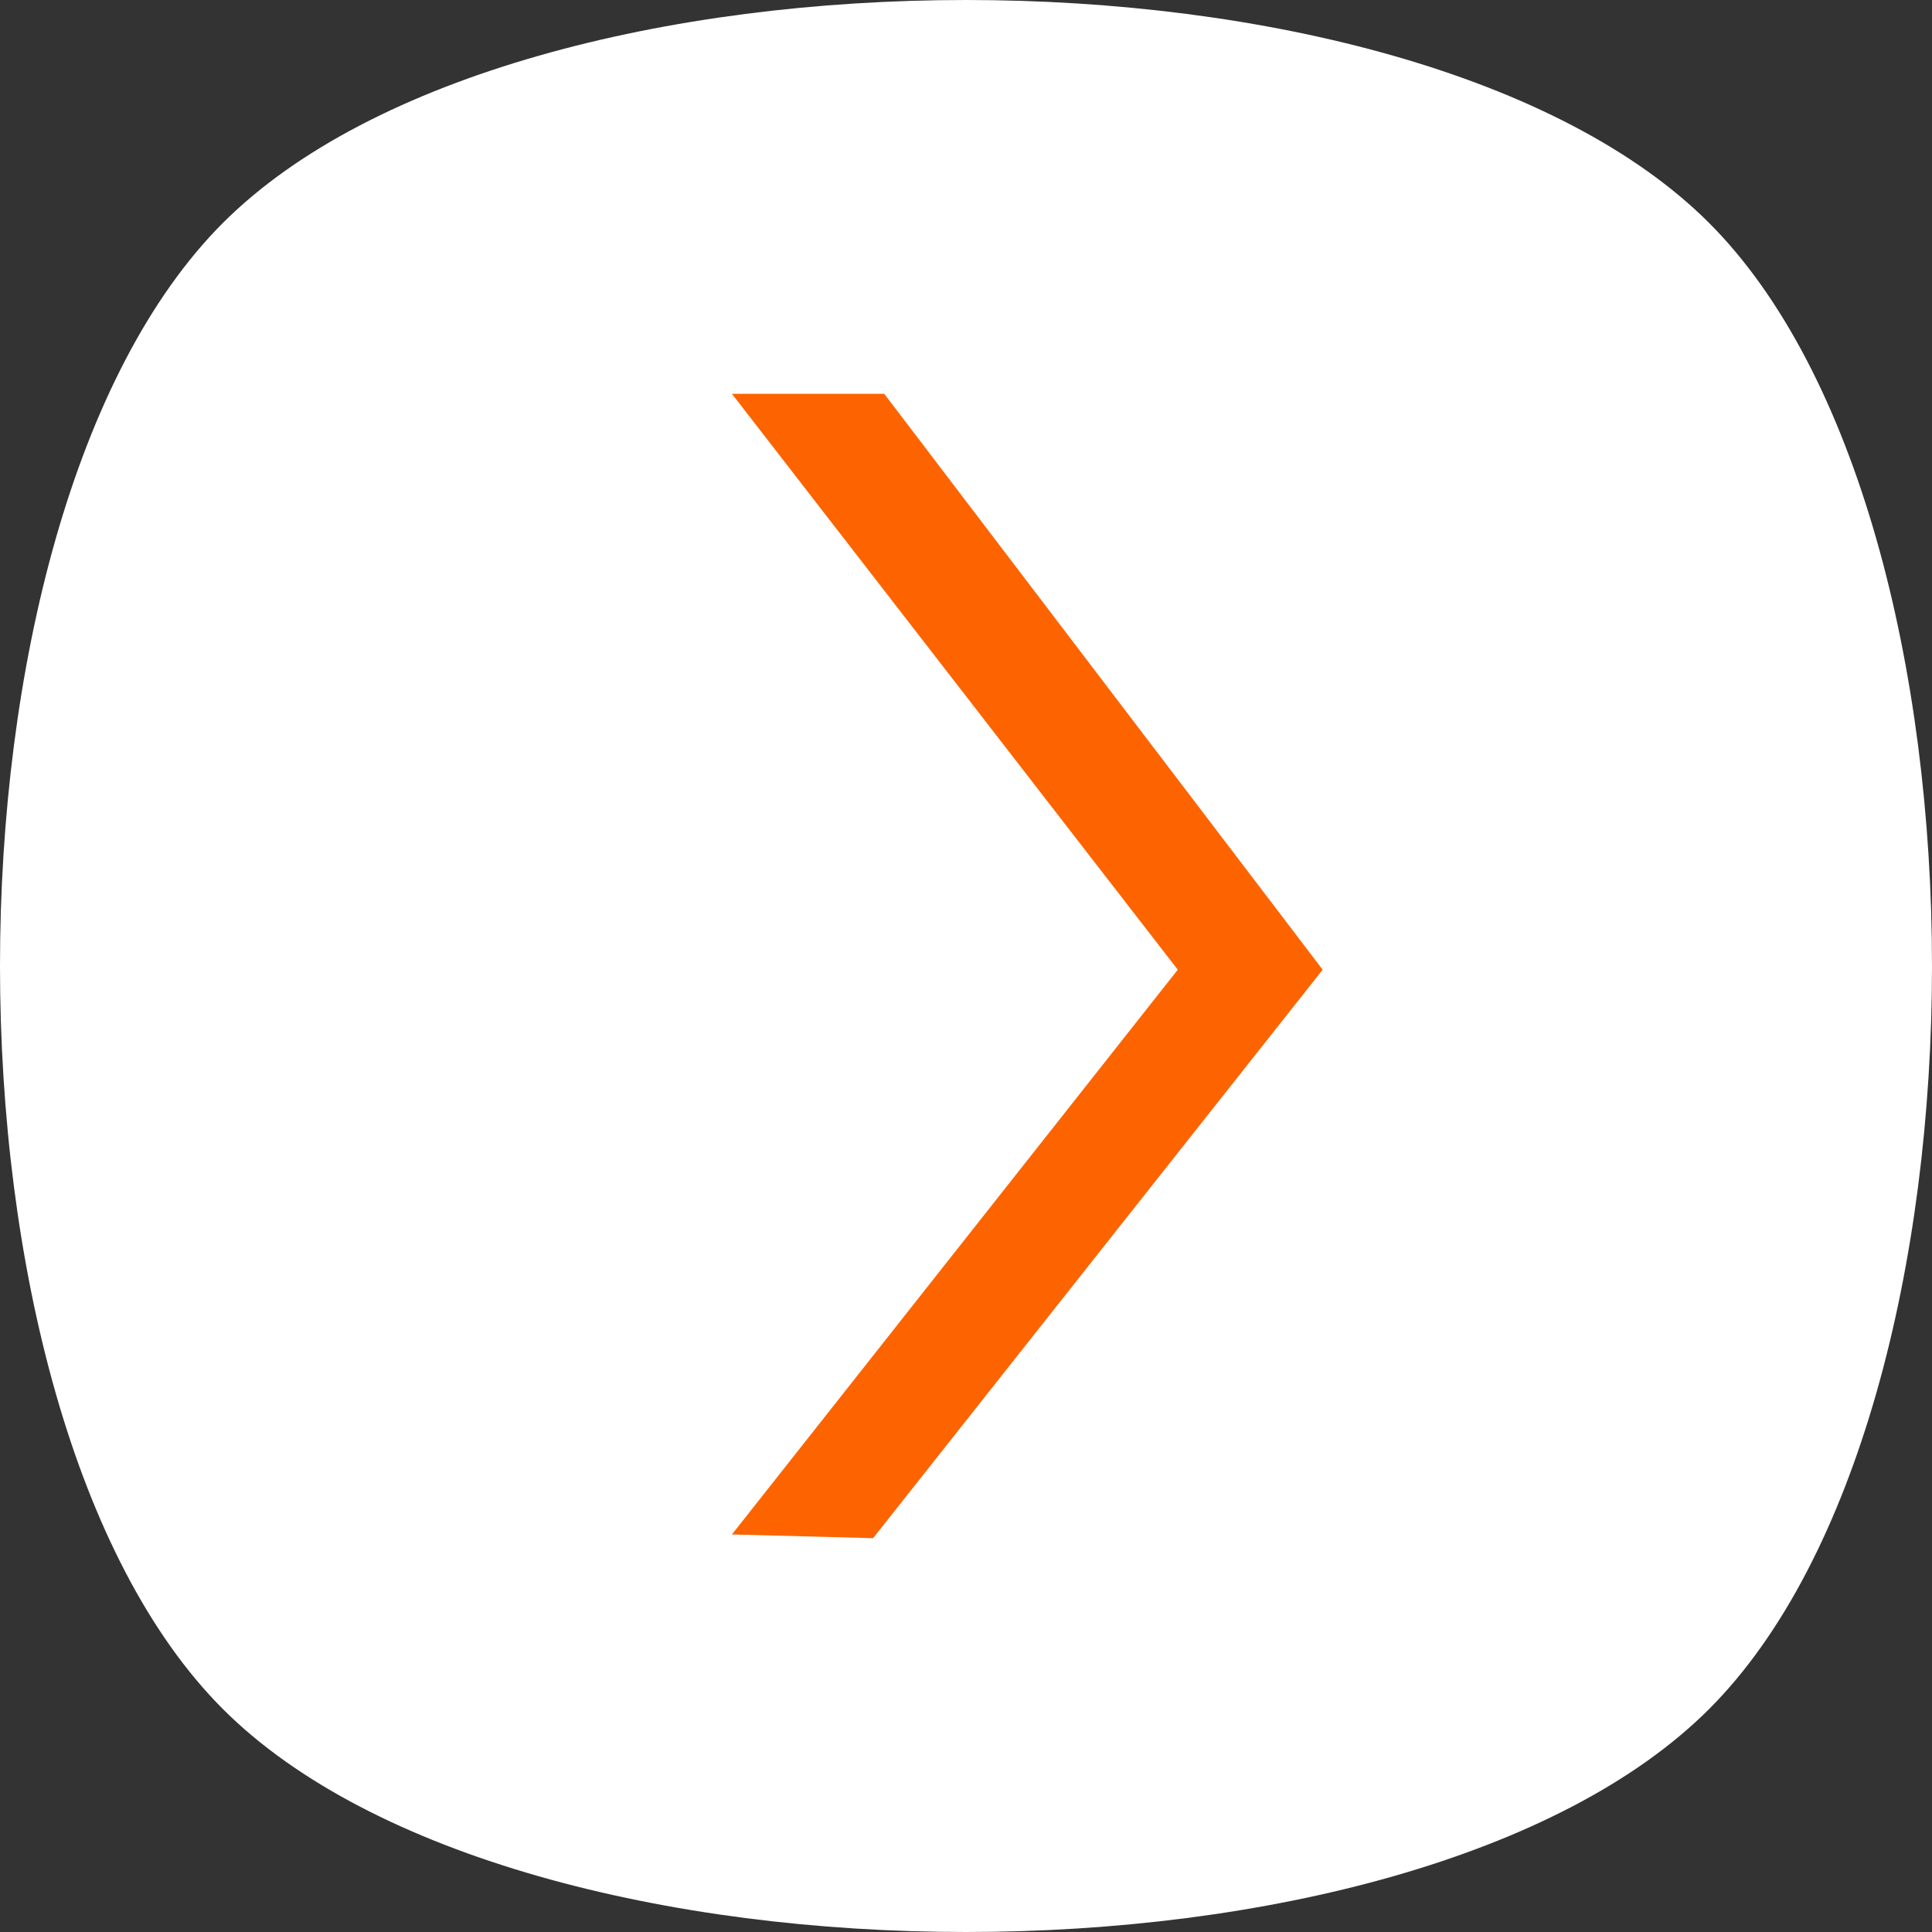 <?xml version="1.0" encoding="utf-8"?>
<!-- Generator: Adobe Illustrator 19.1.0, SVG Export Plug-In . SVG Version: 6.00 Build 0)  -->
<svg version="1.1" id="Layer_1" xmlns="http://www.w3.org/2000/svg" xmlns:xlink="http://www.w3.org/1999/xlink" x="0px" y="0px"
	 viewBox="-453 255 52 52" style="enable-background:new -453 255 52 52;" xml:space="preserve">
<rect x="-453" y="255" width="52" height="52" fill="#333333" stroke="none"/>
<style type="text/css">
	.st0{fill:#FFFFFF;}
	.st1{fill:#FD6400;}
</style>
<g>
	<g>
		<g>
			<path class="st0" d="M-427,306c-8.4,0-15.8-2.2-19.3-5.7s-5.7-10.9-5.7-19.3s2.2-15.8,5.7-19.3s10.9-5.7,19.3-5.7
				s15.8,2.2,19.3,5.7c7.6,7.6,7.6,31,0,38.6C-411.2,303.8-418.6,306-427,306z"/>
			<g>
				<path class="st0" d="M-427,257c8.1,0,15.3,2.1,18.6,5.4c3.3,3.3,5.4,10.5,5.4,18.6s-2.1,15.3-5.4,18.6
					c-3.3,3.3-10.5,5.4-18.6,5.4s-15.3-2.1-18.6-5.4c-3.3-3.3-5.4-10.5-5.4-18.6s2.1-15.3,5.4-18.6S-435.1,257-427,257 M-427,255
					c-8,0-16,2-20,6c-8,8-8,32,0,40c4,4,12,6,20,6s16-2,20-6c8-8,8-32,0-40C-411,257-419,255-427,255L-427,255z"/>
			</g>
		</g>
	</g>
</g>
<g>
	<polygon class="st1" points="-433.3,296.3 -421.3,281.1 -433.3,265.6 -429.2,265.6 -417.4,281.1 -429.5,296.4 	"/>
</g>
</svg>
